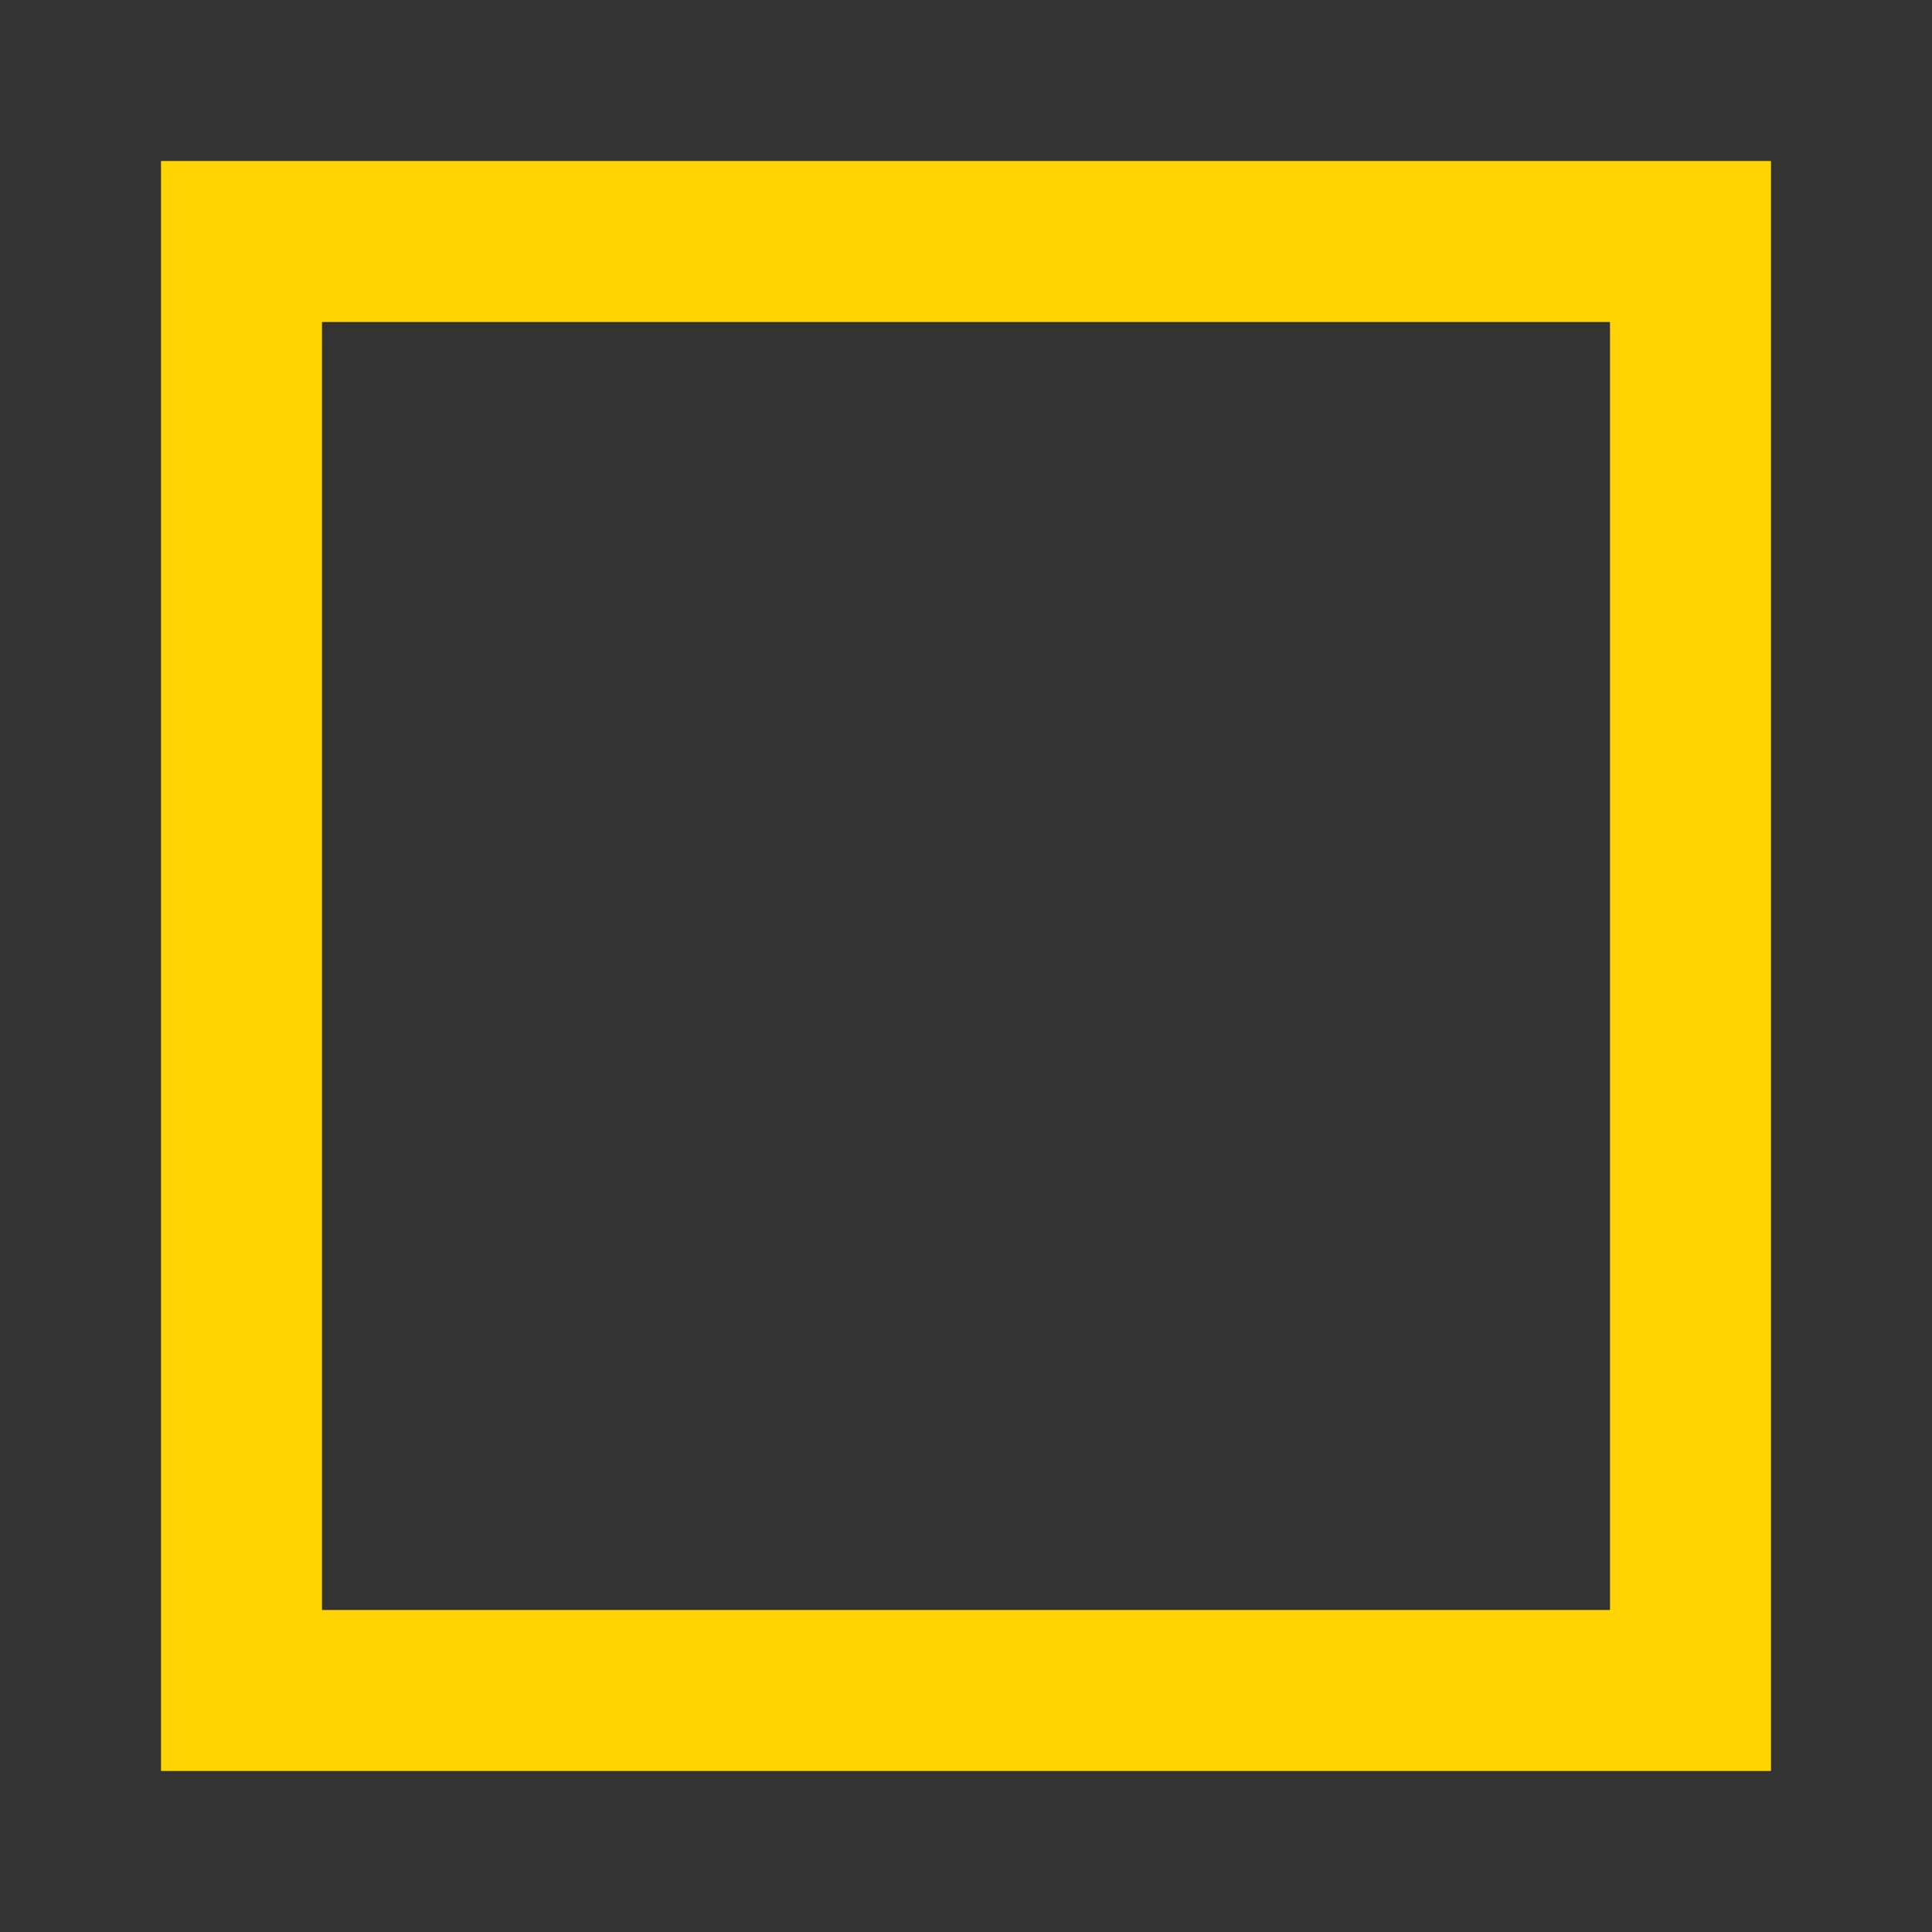 <svg xmlns="http://www.w3.org/2000/svg" width="24" height="24" viewBox="0 0 24 24">
  <title>container</title>
  <g id="Layer_2" data-name="Layer 2">
    <g id="V2_-_CONTAINER" data-name="V2 - CONTAINER">
      <g>
        <rect width="24" height="24" style="fill: #333"/>
        <rect x="2" y="2" width="20" height="20" style="fill: #ffd400"/>
        <rect x="4" y="4" width="16" height="16" style="fill: #333"/>
      </g>
    </g>
  </g>
</svg>
